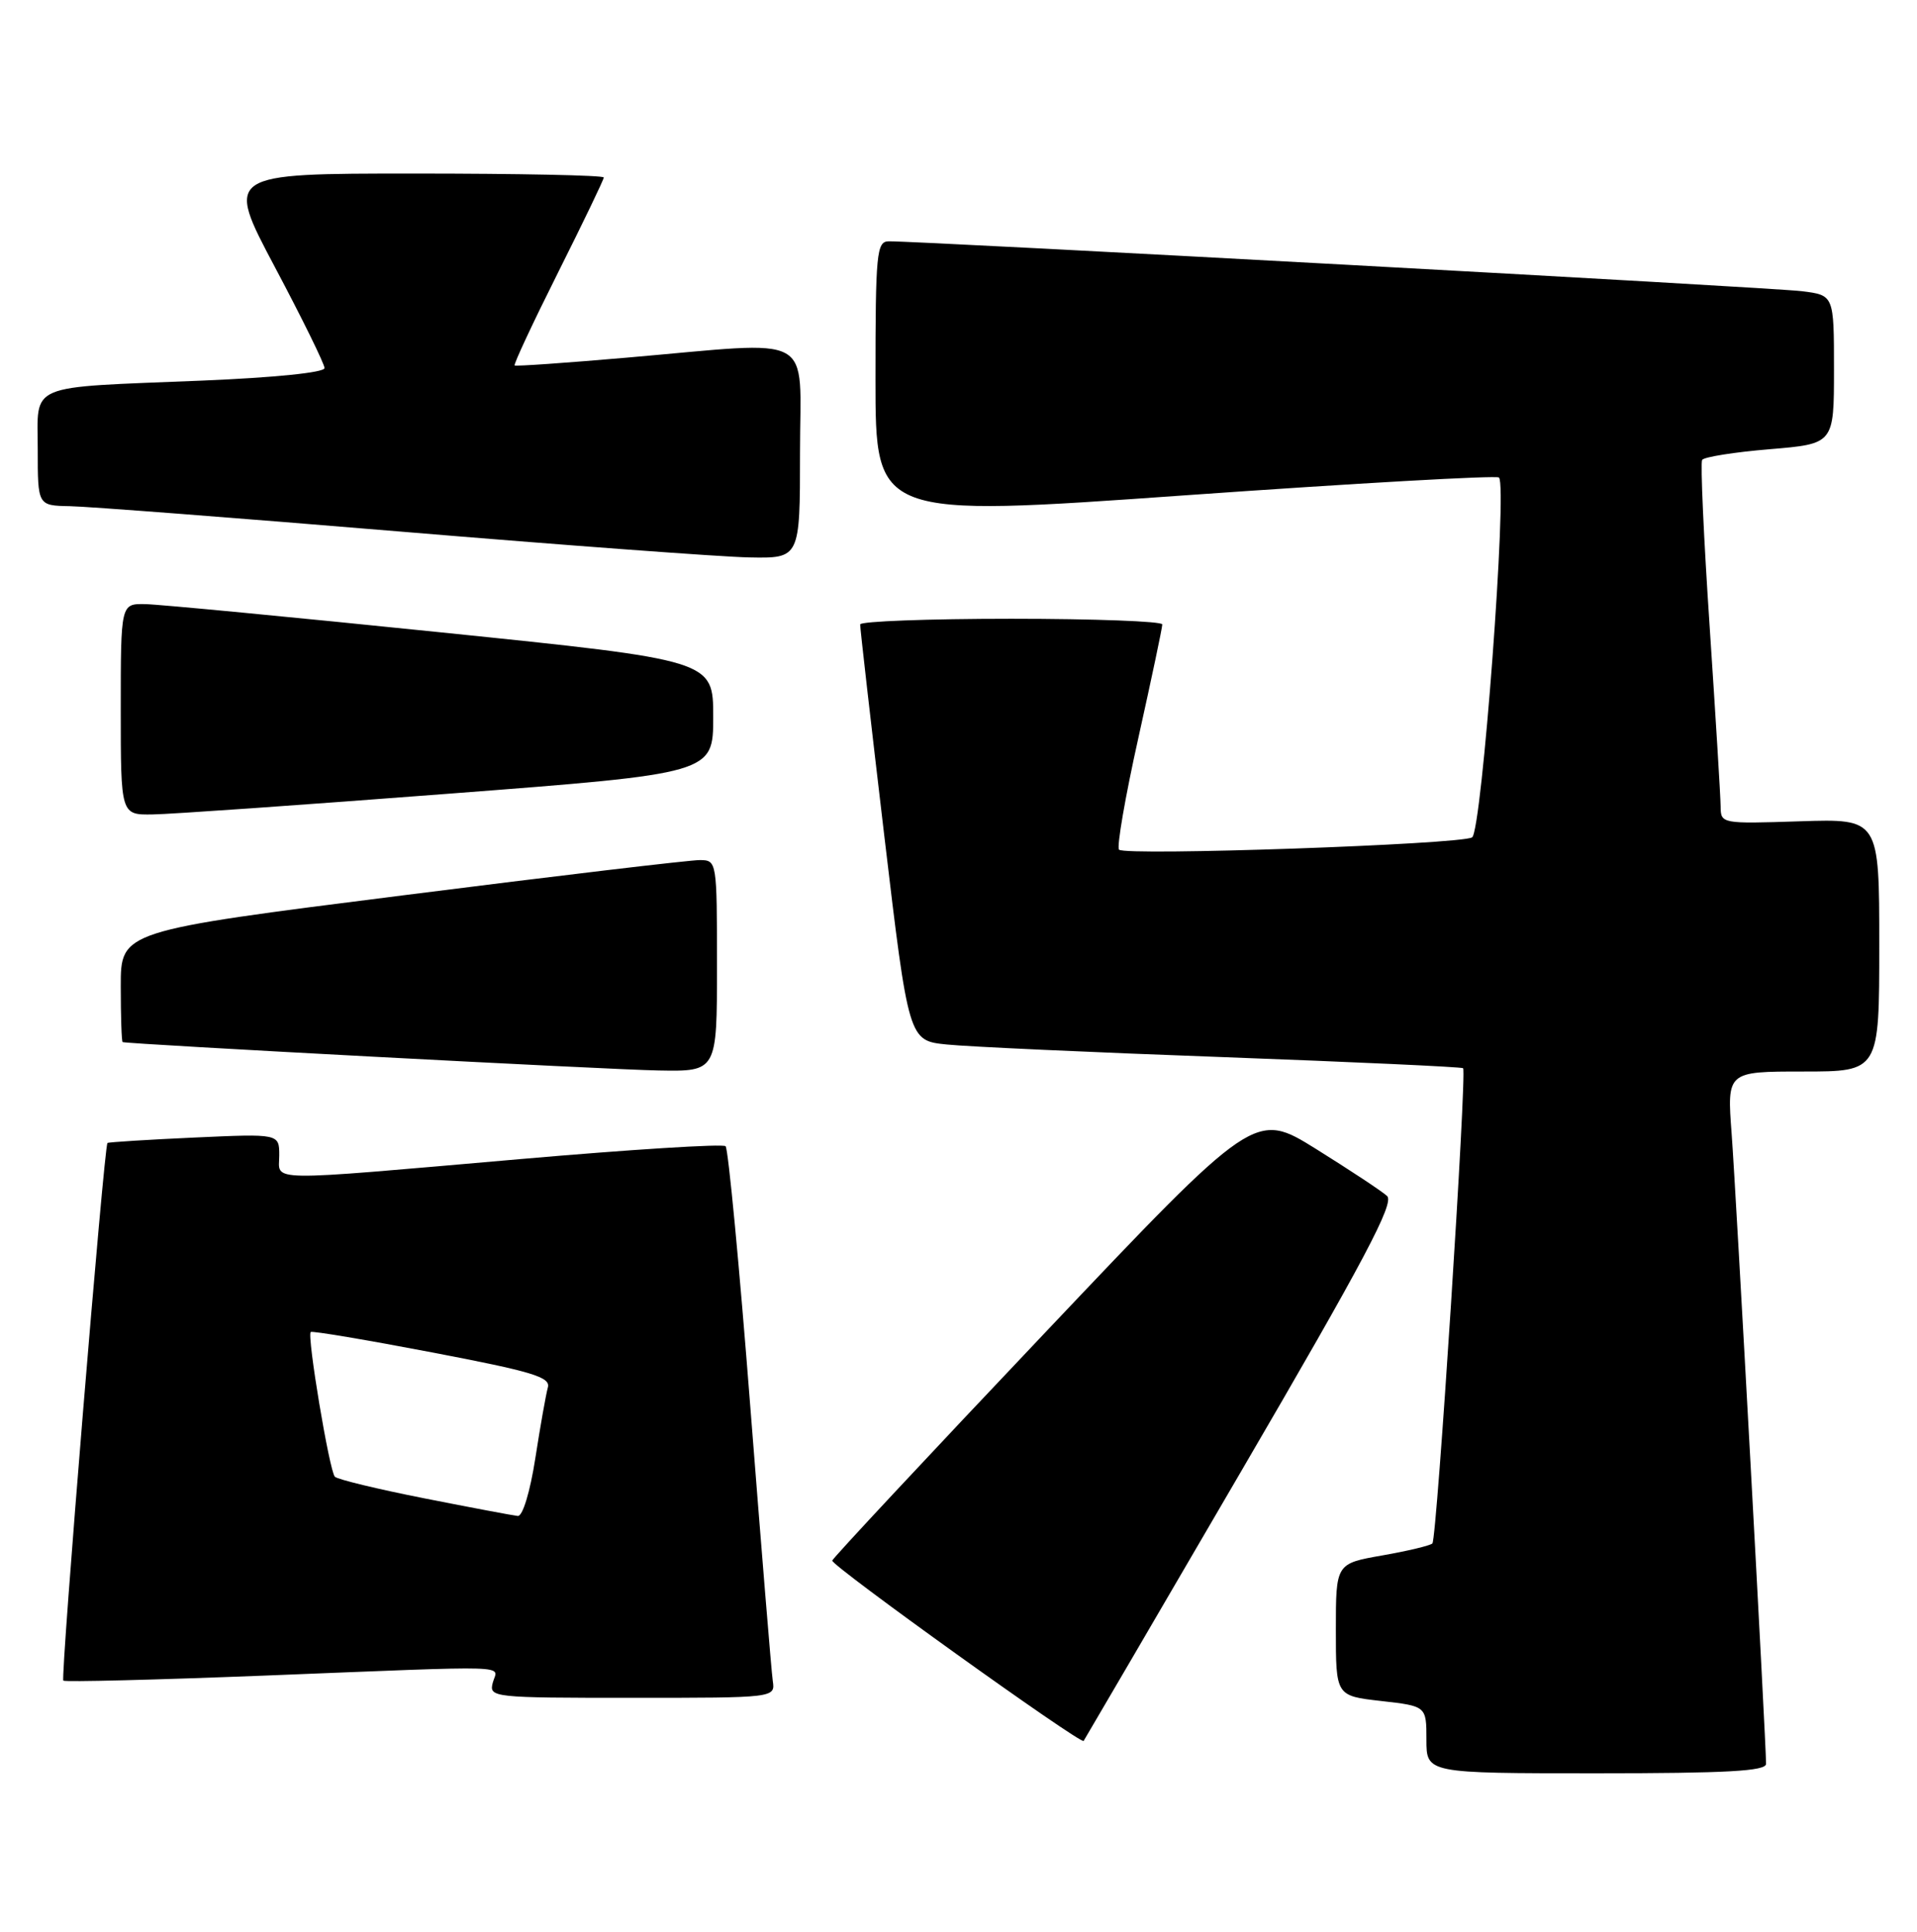 <?xml version="1.0" encoding="UTF-8" standalone="no"?>
<!DOCTYPE svg PUBLIC "-//W3C//DTD SVG 1.1//EN" "http://www.w3.org/Graphics/SVG/1.1/DTD/svg11.dtd" >
<svg xmlns="http://www.w3.org/2000/svg" xmlns:xlink="http://www.w3.org/1999/xlink" version="1.1" viewBox="0 0 254 256">
 <g >
 <path fill="currentColor"
d=" M 234.00 233.75 C 234.00 230.89 230.01 157.84 229.44 150.25 C 228.82 142.00 228.82 142.00 238.91 142.00 C 249.00 142.00 249.00 142.00 249.00 125.25 C 249.00 108.50 249.00 108.50 238.50 108.84 C 228.06 109.18 228.00 109.17 227.98 106.84 C 227.97 105.55 227.31 94.86 226.53 83.08 C 225.74 71.29 225.29 61.34 225.53 60.95 C 225.77 60.56 229.80 59.92 234.49 59.53 C 243.00 58.82 243.00 58.82 243.00 48.97 C 243.00 39.12 243.00 39.12 238.75 38.59 C 234.88 38.10 121.85 31.93 117.75 31.98 C 116.15 32.00 116.00 33.54 116.00 50.27 C 116.00 68.55 116.00 68.55 157.03 65.64 C 179.60 64.04 198.31 62.98 198.61 63.28 C 199.76 64.42 196.34 110.17 195.05 110.97 C 193.54 111.91 149.12 113.45 148.27 112.60 C 147.94 112.27 149.09 105.59 150.84 97.75 C 152.58 89.91 154.01 83.16 154.00 82.75 C 154.00 82.34 145.00 82.00 134.00 82.00 C 123.00 82.00 113.99 82.34 113.97 82.75 C 113.95 83.16 115.39 95.74 117.16 110.70 C 120.39 137.91 120.39 137.91 125.45 138.42 C 128.23 138.71 144.68 139.46 162.00 140.09 C 179.32 140.73 193.66 141.39 193.86 141.56 C 194.38 142.03 190.39 203.95 189.79 204.54 C 189.51 204.82 186.52 205.54 183.14 206.13 C 177.00 207.21 177.00 207.21 177.00 215.98 C 177.00 224.74 177.00 224.74 183.00 225.42 C 189.00 226.10 189.00 226.10 189.00 230.55 C 189.00 235.00 189.00 235.00 211.50 235.00 C 228.83 235.00 234.00 234.71 234.00 233.75 Z  M 164.40 195.07 C 180.83 166.91 184.80 159.40 183.78 158.49 C 183.08 157.85 178.85 155.06 174.40 152.28 C 166.29 147.23 166.29 147.23 138.40 176.68 C 123.05 192.87 110.40 206.43 110.27 206.81 C 110.07 207.44 143.19 231.20 143.58 230.71 C 143.67 230.59 153.04 214.56 164.40 195.07 Z  M 102.39 222.75 C 102.21 221.51 100.88 205.20 99.42 186.50 C 97.97 167.80 96.49 152.23 96.14 151.90 C 95.79 151.56 83.58 152.33 69.00 153.60 C 34.50 156.60 37.00 156.63 37.00 153.12 C 37.00 150.24 37.00 150.24 25.75 150.75 C 19.56 151.03 14.38 151.36 14.24 151.47 C 13.79 151.84 8.00 222.33 8.39 222.72 C 8.59 222.92 20.62 222.62 35.13 222.05 C 69.02 220.71 65.91 220.61 65.29 223.00 C 64.78 224.95 65.26 225.00 83.74 225.00 C 102.72 225.00 102.72 225.00 102.39 222.75 Z  M 95.00 128.00 C 95.00 114.16 94.98 114.00 92.75 113.98 C 91.51 113.96 73.74 116.07 53.25 118.67 C 16.00 123.38 16.00 123.38 16.00 130.69 C 16.00 134.71 16.11 138.04 16.25 138.10 C 16.96 138.37 80.61 141.75 87.25 141.86 C 95.00 142.00 95.00 142.00 95.00 128.00 Z  M 59.50 105.18 C 94.50 102.50 94.50 102.50 94.50 95.00 C 94.50 87.50 94.50 87.50 58.50 83.81 C 38.70 81.78 21.04 80.09 19.25 80.06 C 16.00 80.00 16.00 80.00 16.00 94.00 C 16.00 108.00 16.00 108.00 20.25 107.93 C 22.59 107.90 40.25 106.66 59.50 105.18 Z  M 106.00 60.00 C 106.00 43.82 108.51 45.20 83.00 47.40 C 75.03 48.09 68.36 48.56 68.19 48.43 C 68.02 48.31 70.61 42.77 73.94 36.12 C 77.27 29.47 80.00 23.80 80.00 23.52 C 80.00 23.23 68.72 23.00 54.92 23.00 C 29.85 23.00 29.85 23.00 36.42 35.39 C 40.04 42.21 43.00 48.24 43.00 48.78 C 43.00 49.37 36.37 50.04 26.75 50.44 C 3.27 51.40 5.00 50.67 5.00 59.58 C 5.00 67.00 5.00 67.00 9.25 67.08 C 11.59 67.12 31.27 68.63 53.00 70.44 C 74.72 72.25 95.54 73.80 99.25 73.87 C 106.00 74.00 106.00 74.00 106.00 60.00 Z  M 56.26 198.57 C 50.08 197.35 44.73 196.06 44.37 195.70 C 43.65 194.98 40.65 177.00 41.17 176.52 C 41.35 176.35 48.60 177.57 57.28 179.23 C 70.57 181.77 72.98 182.50 72.59 183.87 C 72.34 184.77 71.59 188.99 70.93 193.25 C 70.24 197.70 69.25 200.96 68.61 200.90 C 68.00 200.84 62.44 199.79 56.26 198.57 Z "/>
</g>
</svg>